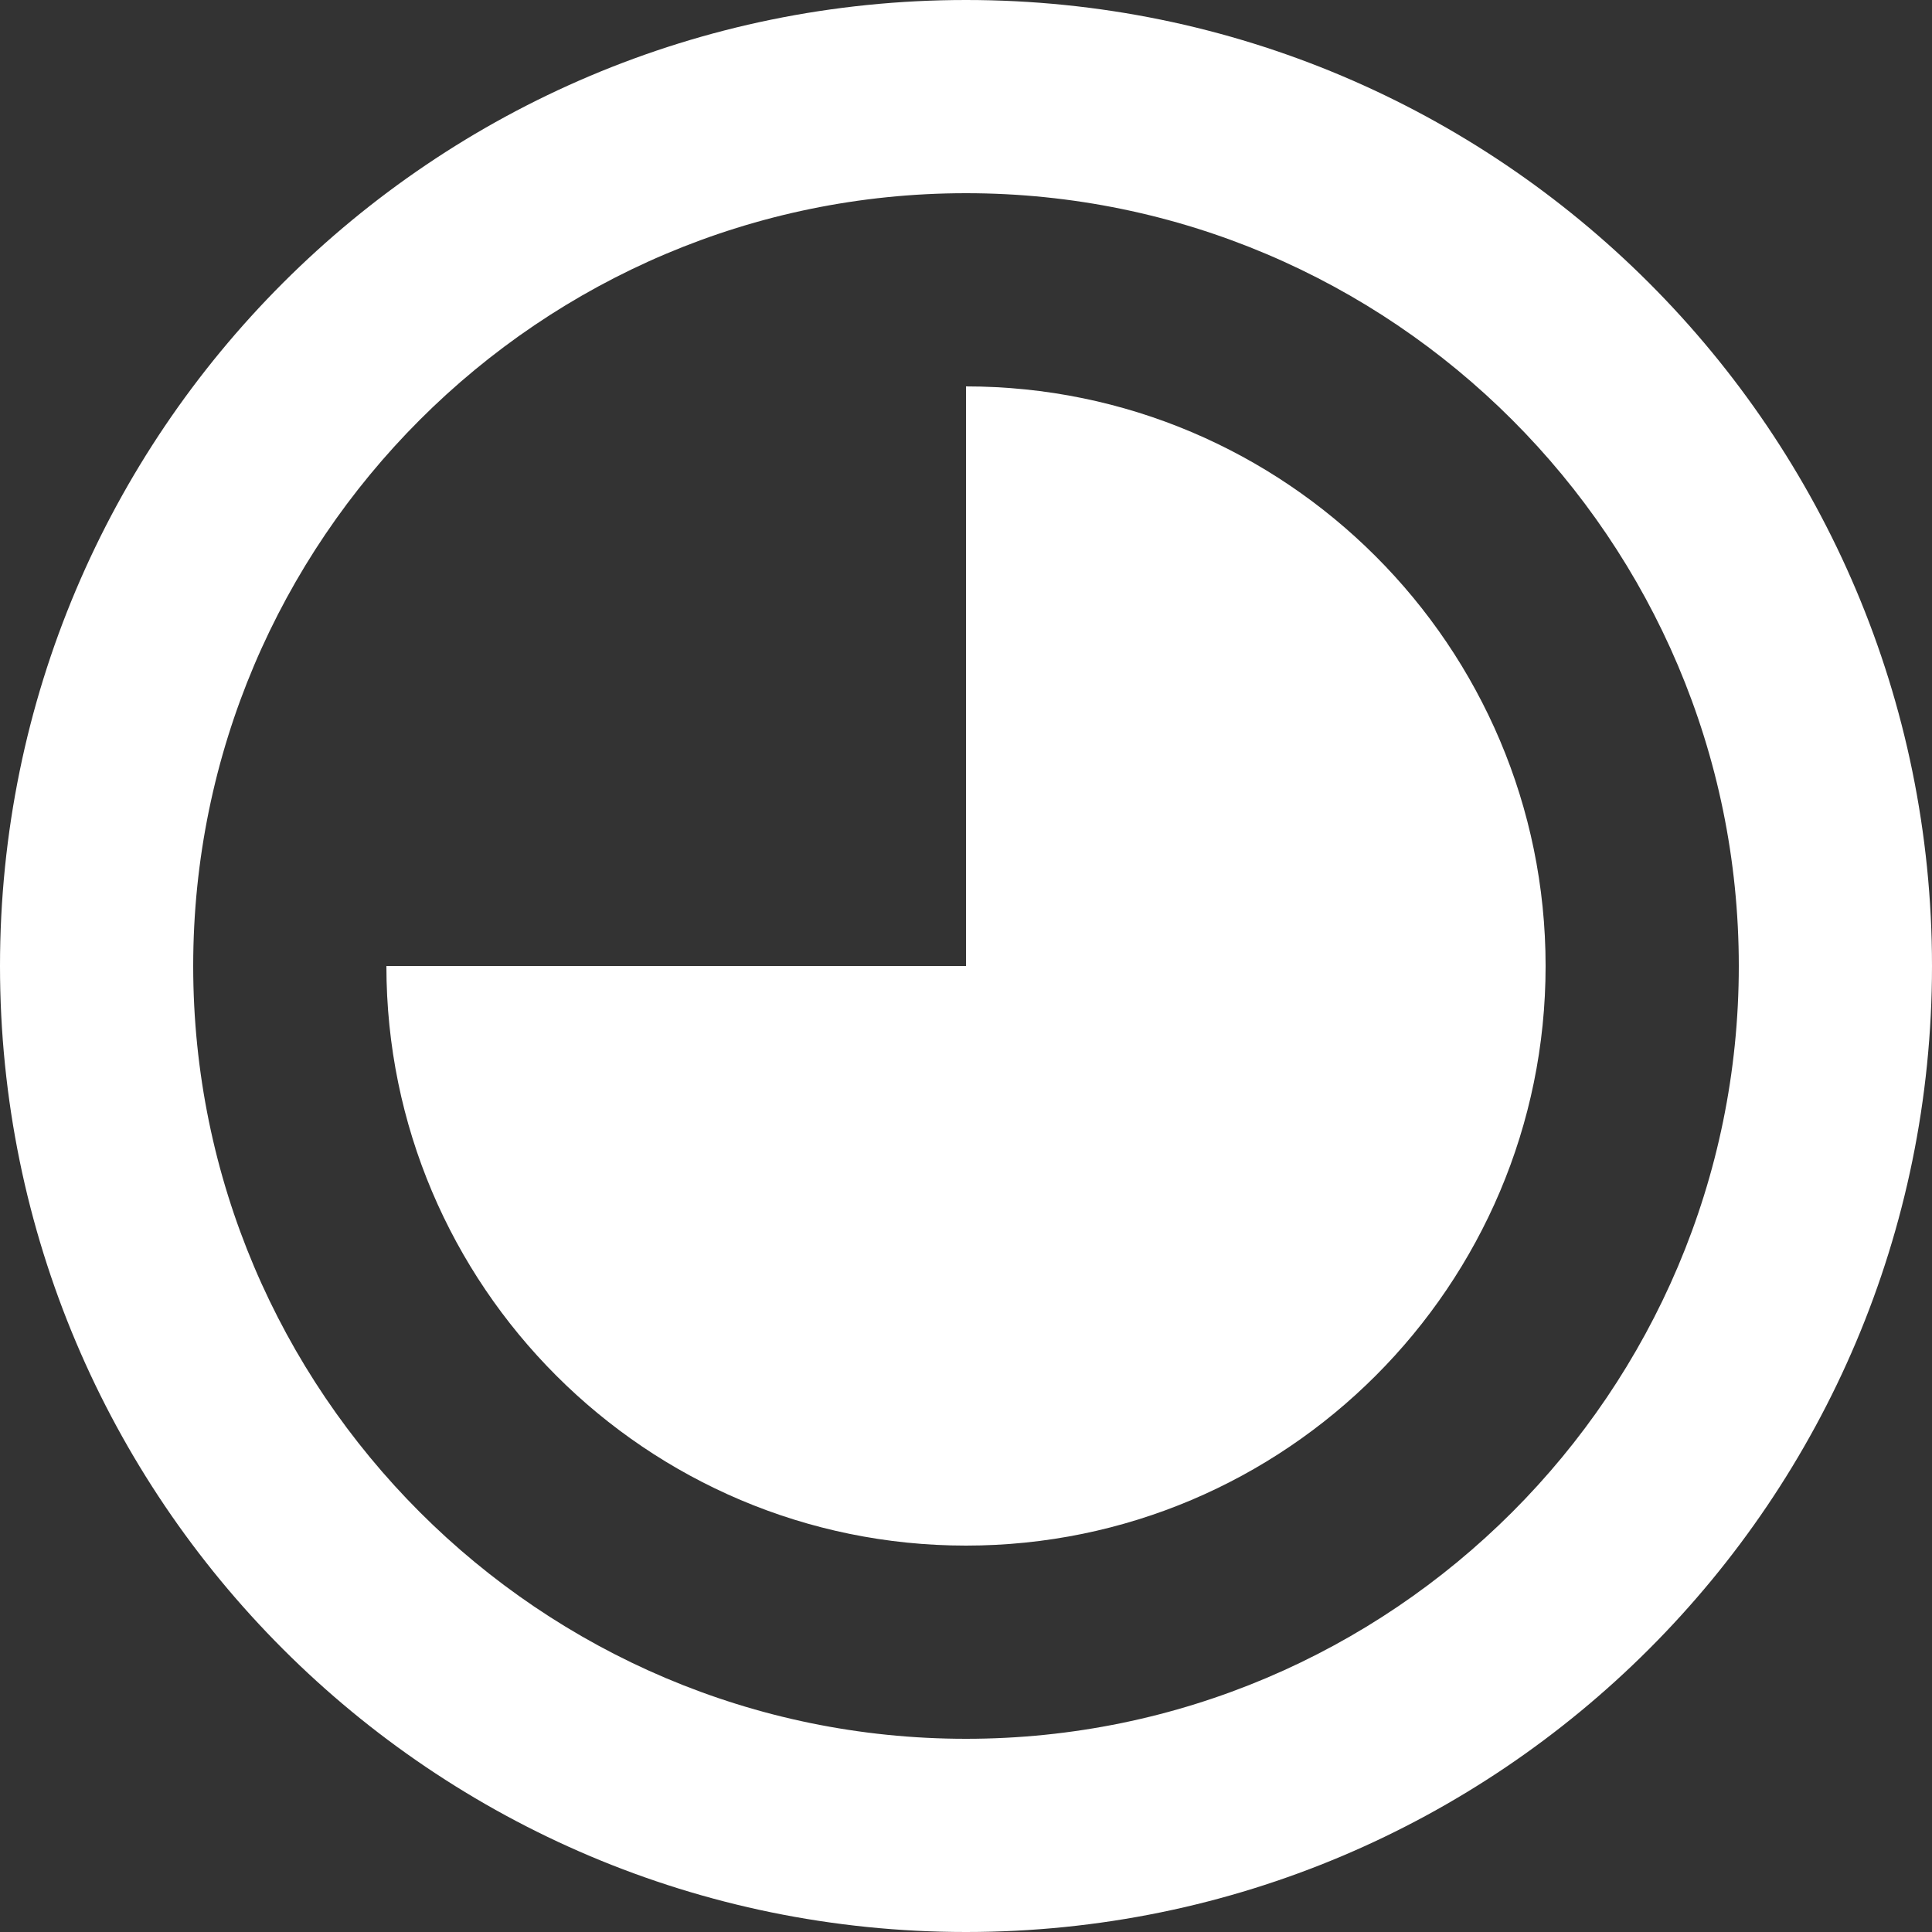 <?xml version="1.0" encoding="UTF-8" standalone="no"?>
<svg width="19px" height="19px" viewBox="0 0 19 19" version="1.1" xmlns="http://www.w3.org/2000/svg" xmlns:xlink="http://www.w3.org/1999/xlink">
    <rect x="0" y="0" width="19" height="19" fill="#333333" stroke="none"/>
    <!-- Generator: Sketch 41.2 (35397) - http://www.bohemiancoding.com/sketch -->
    <title>Page 1</title>
    <desc>Created with Sketch.</desc>
    <defs></defs>
    <g id="Page-1" stroke="none" stroke-width="1" fill="none" fill-rule="evenodd">
        <g id="var4" transform="translate(-355, -131)" fill="#FFFFFF">
            <g id="icon-pujcimsi-active" transform="translate(342, 124)">
                <path d="M30.1,16.5 C30.1,12.31 26.69,8.9 22.5,8.9 C18.31,8.9 14.9,12.31 14.9,16.5 C14.9,20.69 18.31,24.1 22.5,24.1 C26.69,24.1 30.1,20.69 30.1,16.5 M32,16.5 C32,21.747 27.746,26 22.5,26 C17.254,26 13,21.747 13,16.5 C13,11.253 17.254,7 22.5,7 C27.746,7 32,11.253 32,16.5 M16.8,16.5 L22.5,16.5 L22.5,10.8 C25.644,10.8 28.2,13.356 28.2,16.5 C28.2,19.644 25.644,22.2 22.5,22.2 C19.356,22.2 16.8,19.644 16.8,16.5" id="Page-1"></path>
            </g>
        </g>
    </g>
</svg>